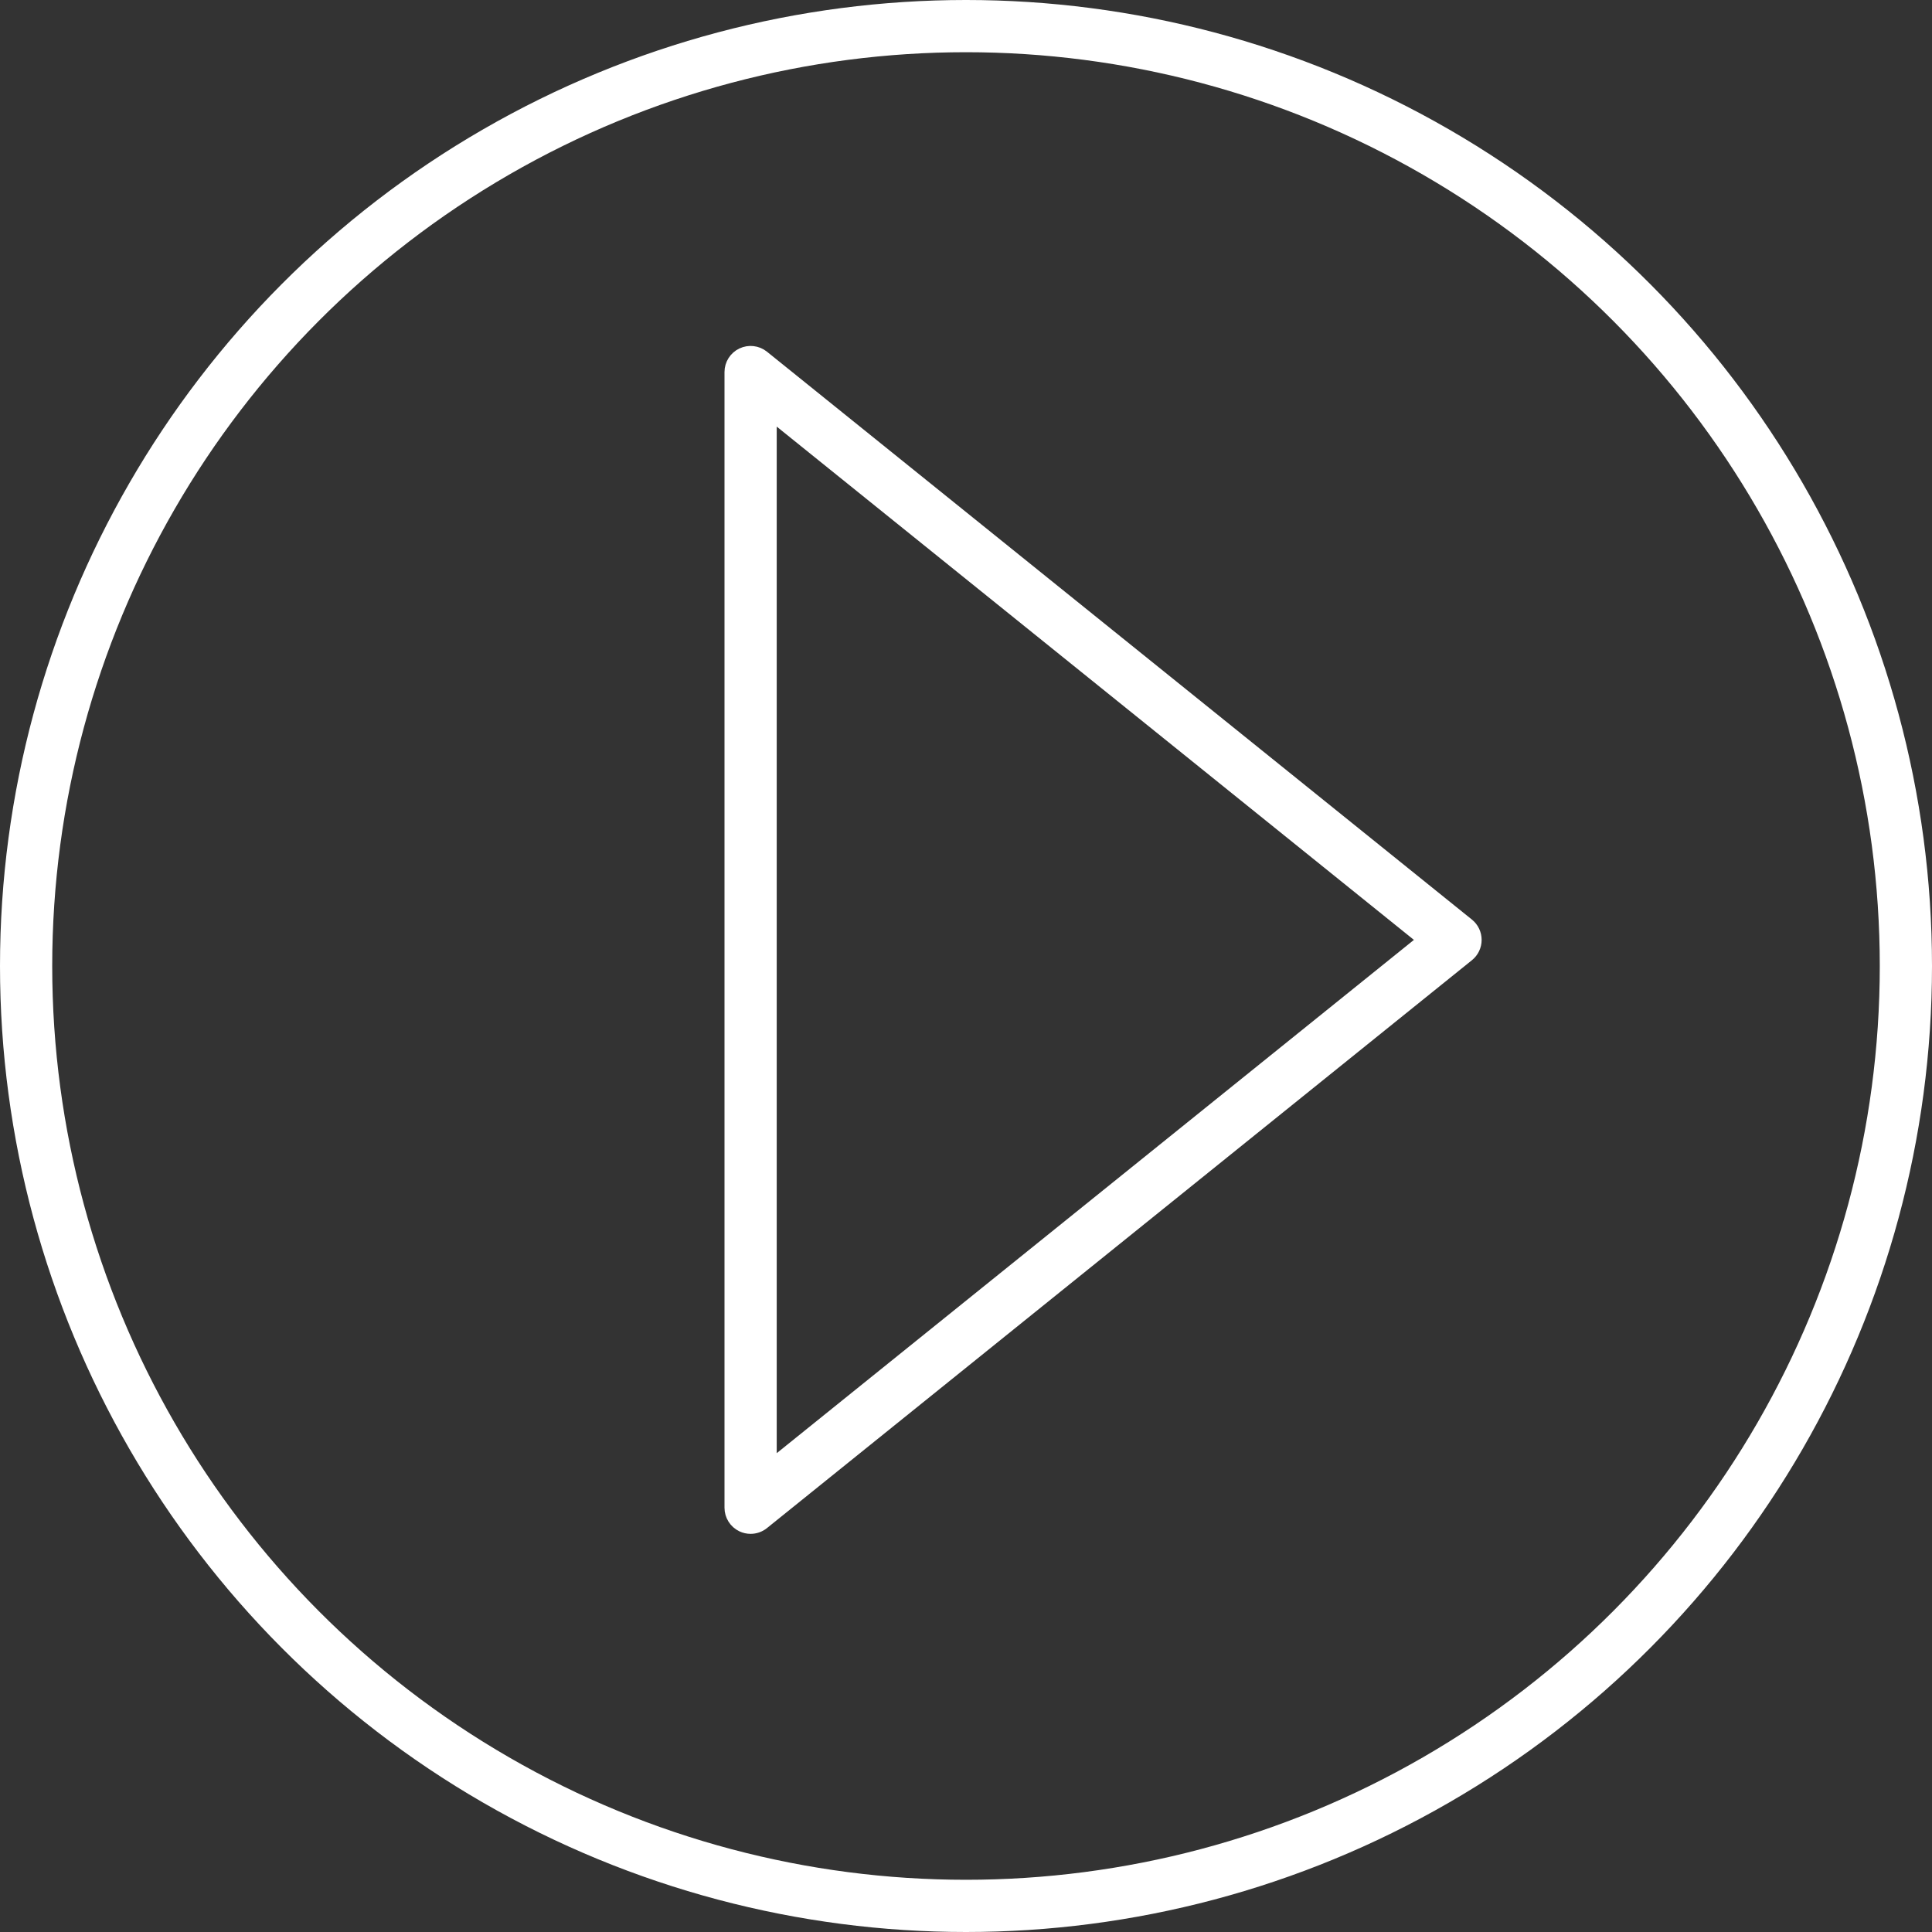 <?xml version="1.0" encoding="UTF-8"?>
<svg width="148px" height="148px" viewBox="0 0 148 148" version="1.1" xmlns="http://www.w3.org/2000/svg" xmlns:xlink="http://www.w3.org/1999/xlink">
    <rect x="0" y="0" width="148" height="148" fill="#333333" stroke="none"/>
    <!-- Generator: Sketch 48.2 (47327) - http://www.bohemiancoding.com/sketch -->
    <title>Group 5</title>
    <desc>Created with Sketch.</desc>
    <defs></defs>
    <g id="Home" stroke="none" stroke-width="1" fill="none" fill-rule="evenodd" transform="translate(-886, -2292)">
        <g id="Group-5" transform="translate(888, 2294)" stroke="#FFFFFF">
            <g id="Icons-/-Play-Icon-57px" transform="translate(54, 25)" fill="#FFFFFF">
                <path d="M3,4.635 L3,85.365 L53.109,45 L3,4.635 Z M1.5,90 C1.279,90 1.059,89.952 0.853,89.854 C0.332,89.604 0,89.077 0,88.5 L0,1.5 C0,0.923 0.332,0.397 0.853,0.147 C1.373,-0.1 1.99,-0.03 2.441,0.332 L56.441,43.832 C56.795,44.116 57,44.546 57,45 C57,45.454 56.795,45.884 56.441,46.168 L2.441,89.668 C2.169,89.887 1.836,90 1.5,90 L1.5,90 Z" id="Icon"></path>
            </g>
            <circle id="Oval-2" stroke-width="4" cx="72" cy="72" r="72"></circle>
        </g>
    </g>
</svg>